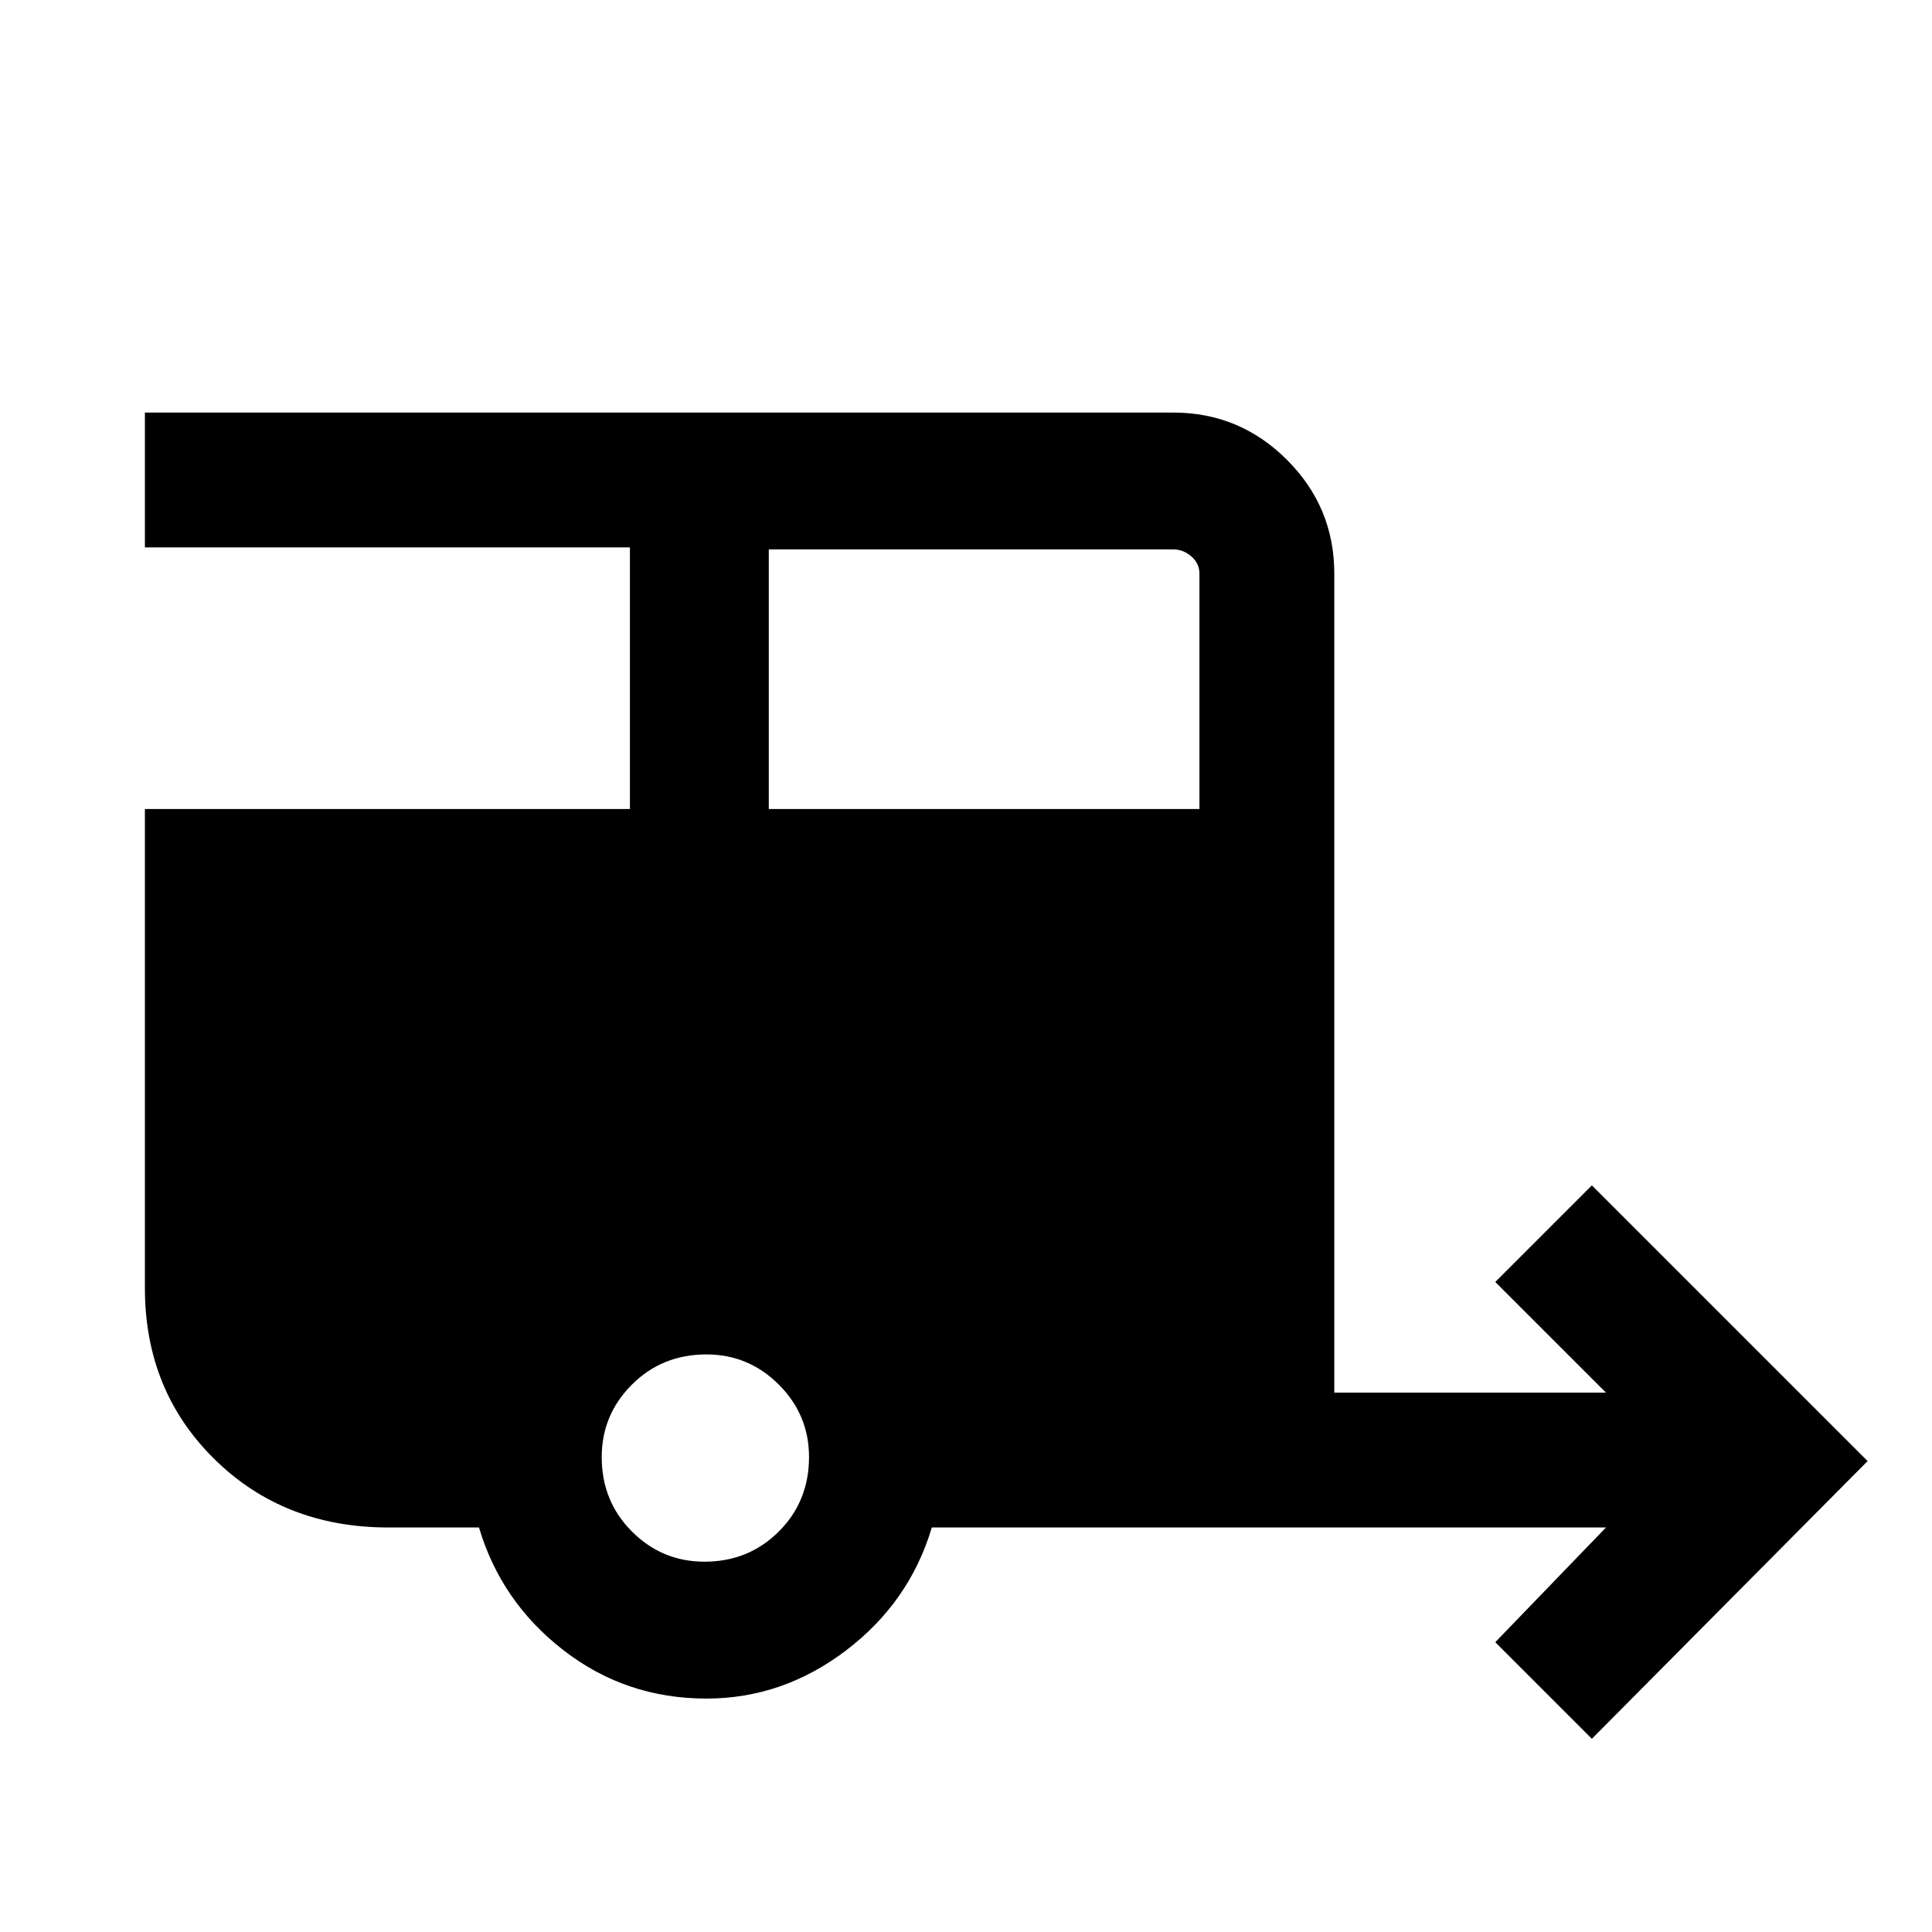<svg xmlns="http://www.w3.org/2000/svg" height="40" width="40"><path d="M32.958 36 30.958 34 33.25 31.625H19.292Q18.833 33.167 17.521 34.167Q16.208 35.167 14.625 35.167Q12.958 35.167 11.667 34.167Q10.375 33.167 9.917 31.625H8.042Q5.875 31.625 4.438 30.208Q3 28.792 3 26.667V16.75H13.042V11.333H3V8.542H24.292Q25.667 8.542 26.646 9.521Q27.625 10.5 27.625 11.875V28.833H33.25L30.958 26.542L32.958 24.542L38.667 30.25ZM15.917 16.75H24.833V11.875Q24.833 11.667 24.667 11.521Q24.5 11.375 24.292 11.375H15.917ZM14.583 32.333Q15.5 32.333 16.125 31.708Q16.75 31.083 16.75 30.167Q16.75 29.292 16.125 28.667Q15.5 28.042 14.625 28.042Q13.708 28.042 13.083 28.667Q12.458 29.292 12.458 30.167Q12.458 31.083 13.083 31.708Q13.708 32.333 14.583 32.333Z"/></svg>